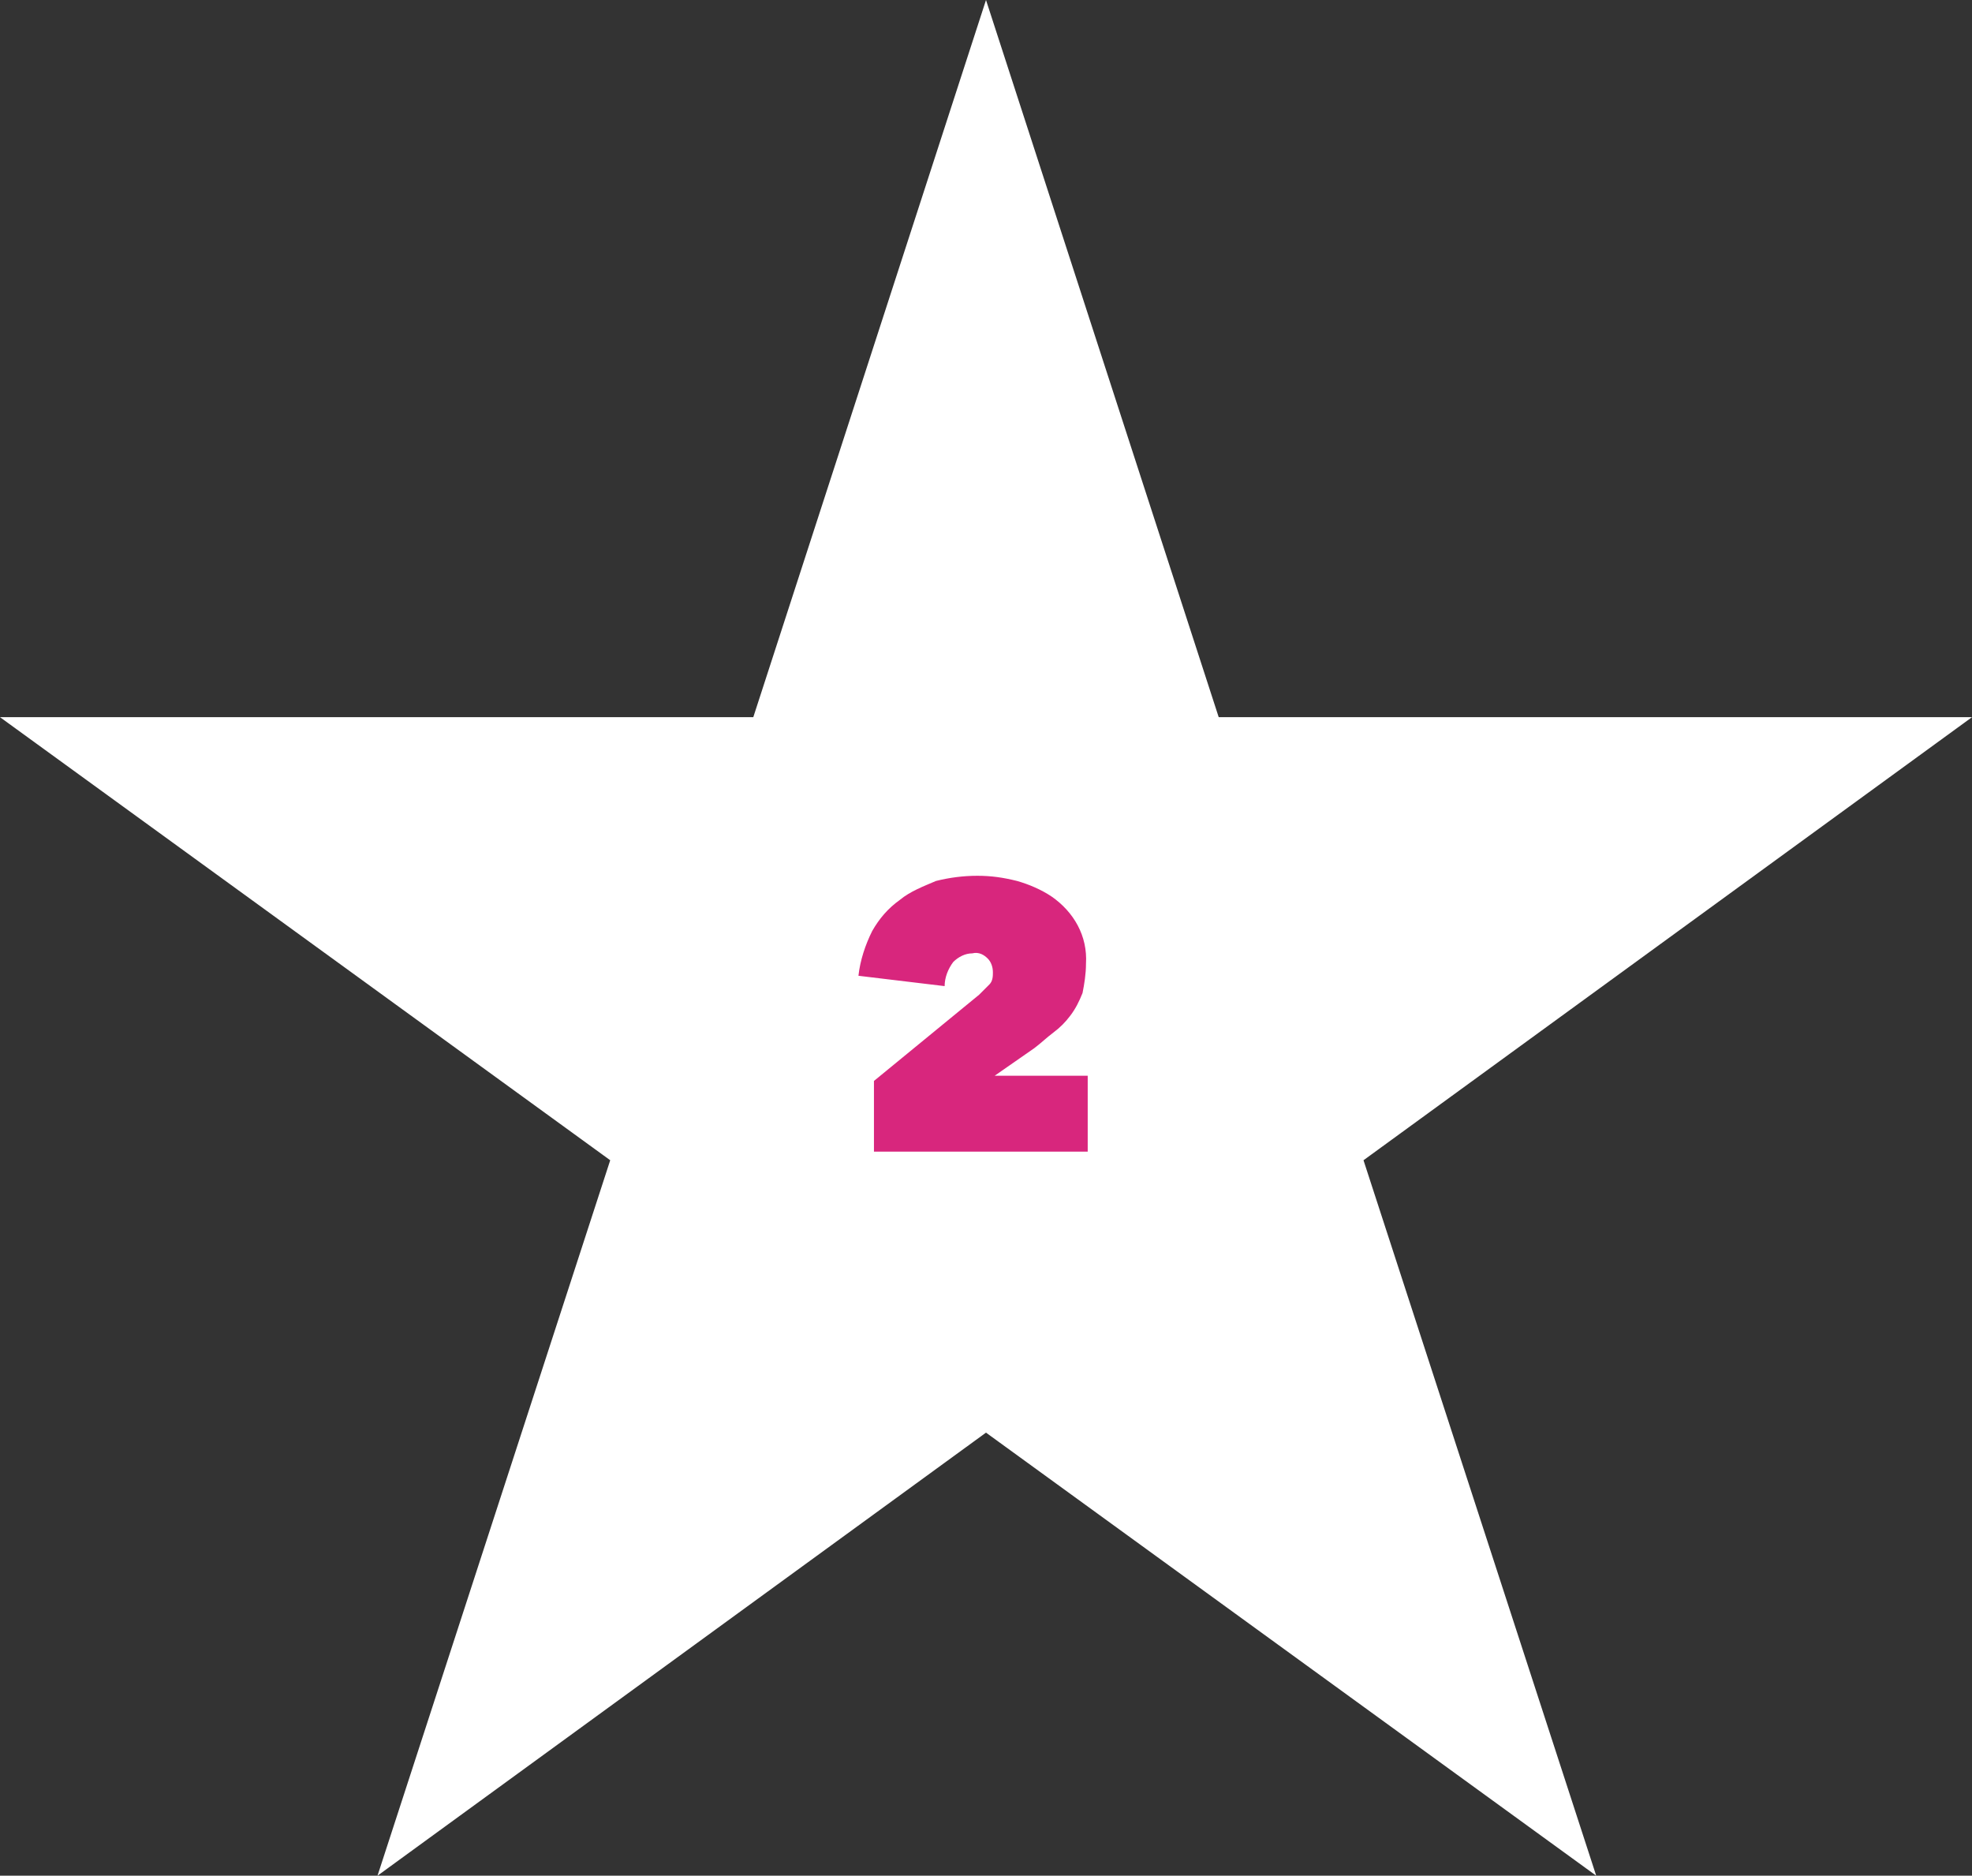 <?xml version="1.0" encoding="utf-8"?>
<!-- Generator: Adobe Illustrator 20.1.0, SVG Export Plug-In . SVG Version: 6.00 Build 0)  -->
<svg version="1.1" id="Layer_1" xmlns="http://www.w3.org/2000/svg" xmlns:xlink="http://www.w3.org/1999/xlink" x="0px" y="0px"
	 viewBox="0 0 114.4 108.8" style="enable-background:new 0 0 114.4 108.8;" xml:space="preserve">
<rect x="0" y="0" width="114.4" height="108.8" fill="#333333" stroke="none"/>
<style type="text/css">
	.st0{fill:#FFFFFF;}
	.st1{fill:#D8267D;}
</style>
<title>btn_115x109_star2_B</title>
<polygon class="st0" points="92.6,108.8 57.2,83.1 21.9,108.8 35.4,67.3 0,41.6 43.7,41.6 57.2,0 70.7,41.6 114.4,41.6 79.1,67.3 
	"/>
<path class="st1" d="M56.8,57.7c0.2-0.2,0.4-0.4,0.6-0.6c0.2-0.2,0.2-0.5,0.2-0.7c0-0.3-0.1-0.6-0.3-0.8c-0.2-0.2-0.5-0.4-0.9-0.3
	c-0.4,0-0.8,0.2-1.1,0.5c-0.3,0.4-0.5,0.9-0.5,1.4l-5-0.6c0.1-0.9,0.4-1.8,0.8-2.6c0.4-0.7,0.9-1.3,1.6-1.8c0.6-0.5,1.4-0.8,2.1-1.1
	c0.8-0.2,1.6-0.3,2.4-0.3c0.8,0,1.5,0.1,2.3,0.3c0.7,0.2,1.4,0.5,2,0.9c1.3,0.9,2.1,2.3,2,3.9c0,0.6-0.1,1.2-0.2,1.7
	c-0.2,0.5-0.4,0.9-0.7,1.3c-0.3,0.4-0.6,0.7-1,1c-0.4,0.3-0.7,0.6-1.1,0.9l-2.3,1.6h5.4v4.4H50.7v-4.1L56.8,57.7z"/>
</svg>
